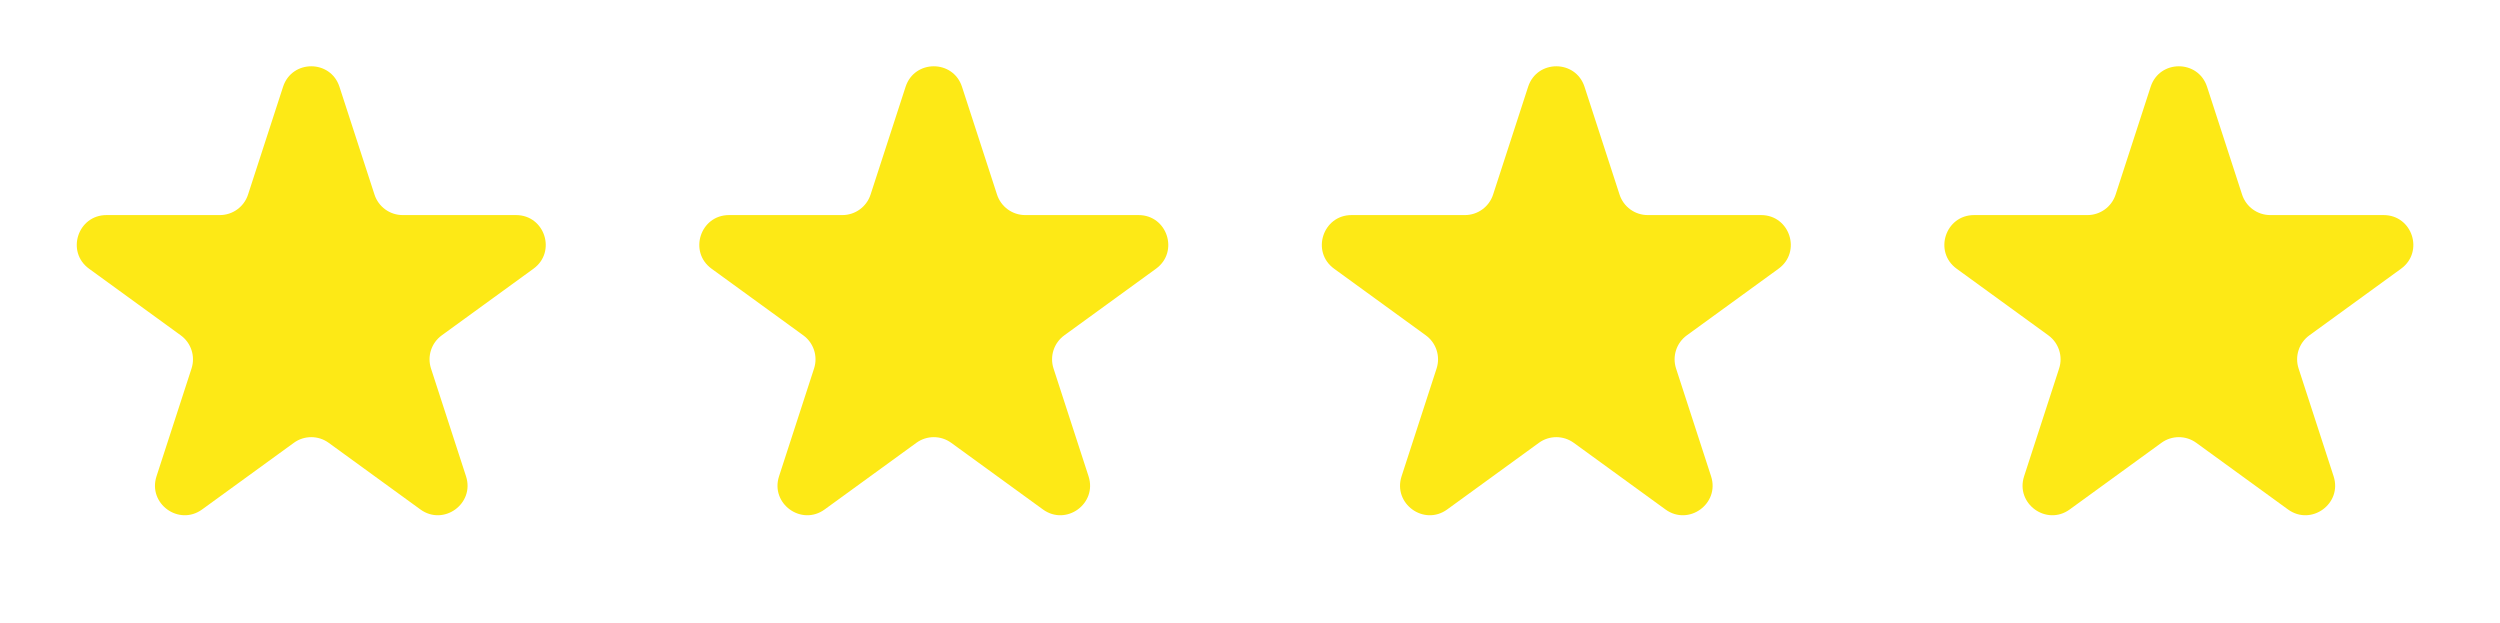 <svg width="253" height="63" viewBox="0 0 253 63" fill="none" xmlns="http://www.w3.org/2000/svg">
<path d="M28.647 8.781C29.545 6.017 33.455 6.017 34.353 8.781L37.899 19.693C38.3 20.929 39.452 21.766 40.752 21.766H52.225C55.131 21.766 56.34 25.485 53.989 27.193L44.706 33.937C43.655 34.701 43.215 36.055 43.617 37.291L47.162 48.203C48.06 50.967 44.897 53.265 42.545 51.557L33.263 44.813C32.212 44.049 30.788 44.049 29.737 44.813L20.454 51.557C18.103 53.265 14.94 50.967 15.838 48.203L19.383 37.291C19.785 36.055 19.345 34.701 18.294 33.937L9.011 27.193C6.66 25.485 7.869 21.766 10.775 21.766H22.248C23.548 21.766 24.7 20.929 25.101 19.693L28.647 8.781Z" fill="#FDE916"/>
<path d="M91.647 8.781C92.545 6.017 96.455 6.017 97.353 8.781L100.899 19.693C101.3 20.929 102.452 21.766 103.752 21.766H115.225C118.131 21.766 119.34 25.485 116.989 27.193L107.706 33.937C106.655 34.701 106.215 36.055 106.617 37.291L110.162 48.203C111.06 50.967 107.897 53.265 105.546 51.557L96.263 44.813C95.212 44.049 93.788 44.049 92.737 44.813L83.454 51.557C81.103 53.265 77.94 50.967 78.838 48.203L82.383 37.291C82.785 36.055 82.345 34.701 81.294 33.937L72.011 27.193C69.66 25.485 70.869 21.766 73.775 21.766H85.248C86.548 21.766 87.7 20.929 88.101 19.693L91.647 8.781Z" fill="#FDE916"/>
<path d="M154.647 8.781C155.545 6.017 159.455 6.017 160.353 8.781L163.899 19.693C164.3 20.929 165.452 21.766 166.752 21.766H178.225C181.131 21.766 182.34 25.485 179.989 27.193L170.706 33.937C169.655 34.701 169.215 36.055 169.617 37.291L173.162 48.203C174.06 50.967 170.897 53.265 168.546 51.557L159.263 44.813C158.212 44.049 156.788 44.049 155.737 44.813L146.454 51.557C144.103 53.265 140.94 50.967 141.838 48.203L145.383 37.291C145.785 36.055 145.345 34.701 144.294 33.937L135.011 27.193C132.66 25.485 133.869 21.766 136.775 21.766H148.248C149.548 21.766 150.7 20.929 151.101 19.693L154.647 8.781Z" fill="#FDE916"/>
<path d="M217.647 8.781C218.545 6.017 222.455 6.017 223.353 8.781L226.899 19.693C227.3 20.929 228.452 21.766 229.752 21.766H241.225C244.131 21.766 245.34 25.485 242.989 27.193L233.706 33.937C232.655 34.701 232.215 36.055 232.617 37.291L236.162 48.203C237.06 50.967 233.897 53.265 231.546 51.557L222.263 44.813C221.212 44.049 219.788 44.049 218.737 44.813L209.454 51.557C207.103 53.265 203.94 50.967 204.838 48.203L208.383 37.291C208.785 36.055 208.345 34.701 207.294 33.937L198.011 27.193C195.66 25.485 196.869 21.766 199.775 21.766H211.248C212.548 21.766 213.7 20.929 214.101 19.693L217.647 8.781Z" fill="#FDE916"/>
</svg>
